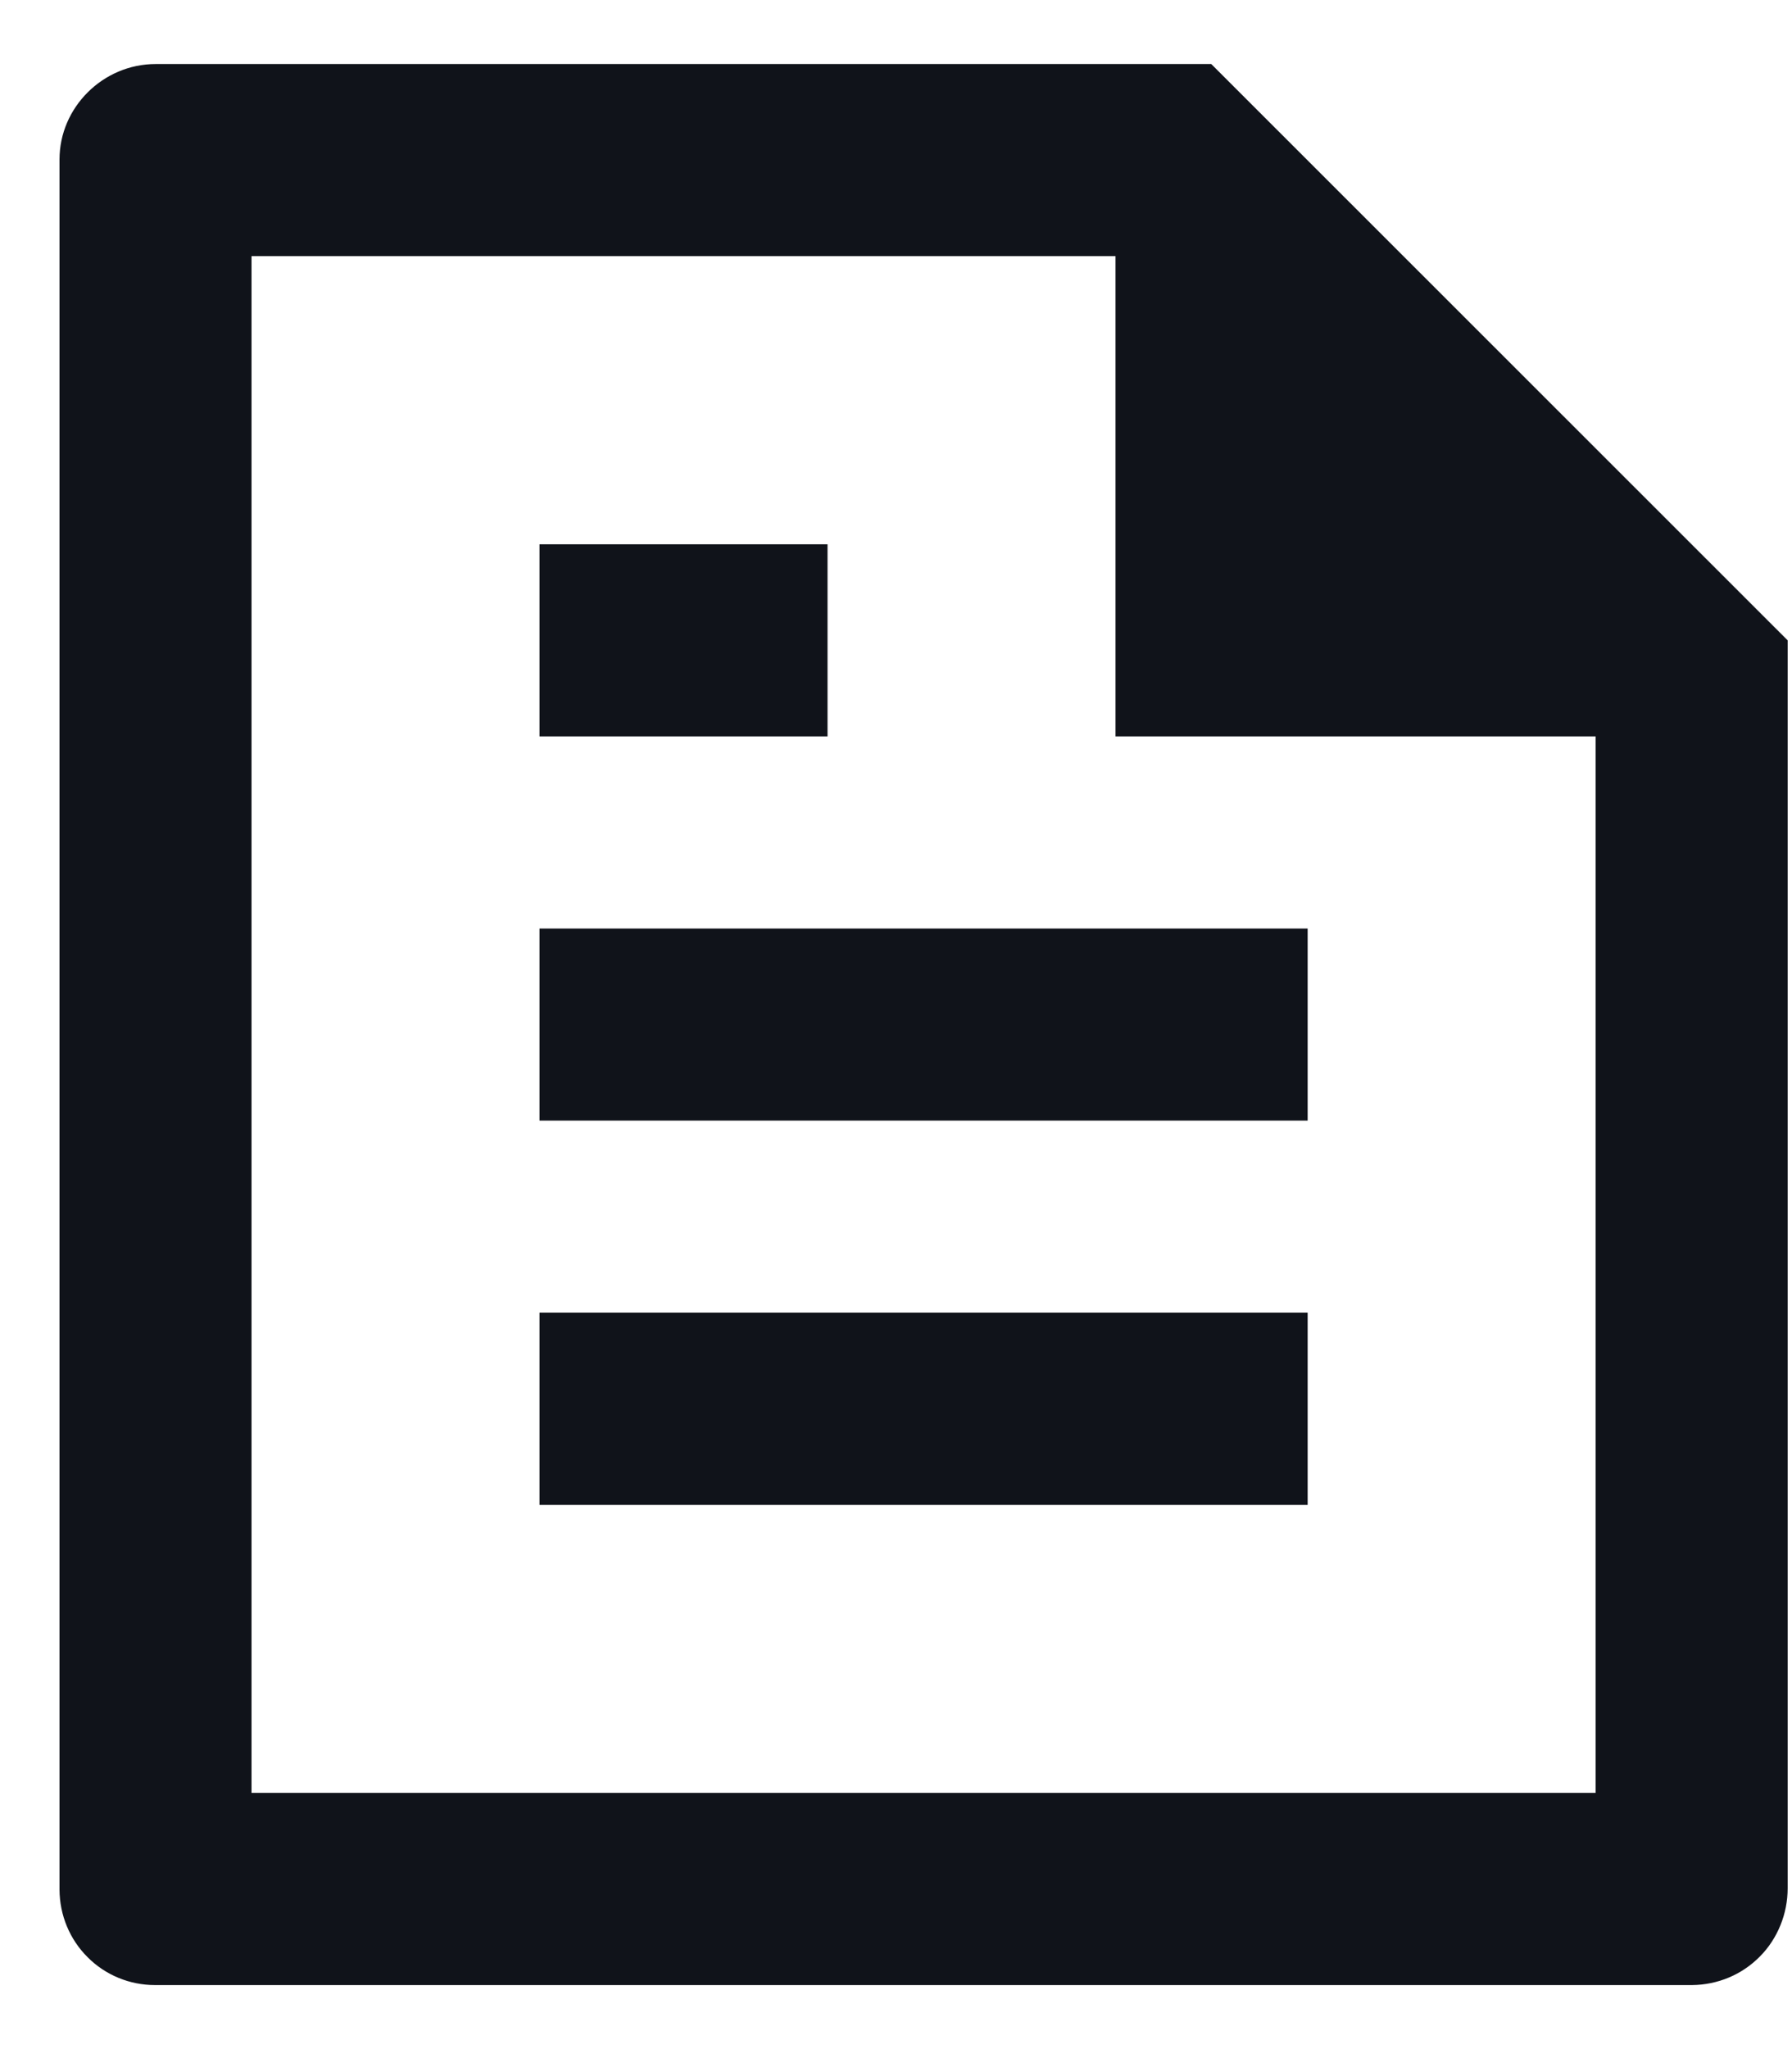 <svg width="14" height="16" viewBox="0 0 14 16" fill="none" xmlns="http://www.w3.org/2000/svg">
<path d="M13.966 5V14.745C13.966 14.843 13.947 14.941 13.91 15.032C13.873 15.123 13.819 15.207 13.749 15.277C13.68 15.347 13.598 15.403 13.507 15.441C13.417 15.479 13.319 15.499 13.221 15.5H1.21C1.013 15.5 0.823 15.422 0.684 15.282C0.544 15.143 0.466 14.953 0.465 14.756V1.244C0.465 0.841 0.802 0.5 1.217 0.5H9.463L13.966 5ZM12.466 5.75H8.715V2H1.965V14H12.466V5.75ZM4.215 4.25H6.465V5.75H4.215V4.25ZM4.215 7.25H10.216V8.75H4.215V7.25ZM4.215 10.25H10.216V11.75H4.215V10.25Z" fill="#10131A"/>
</svg>

